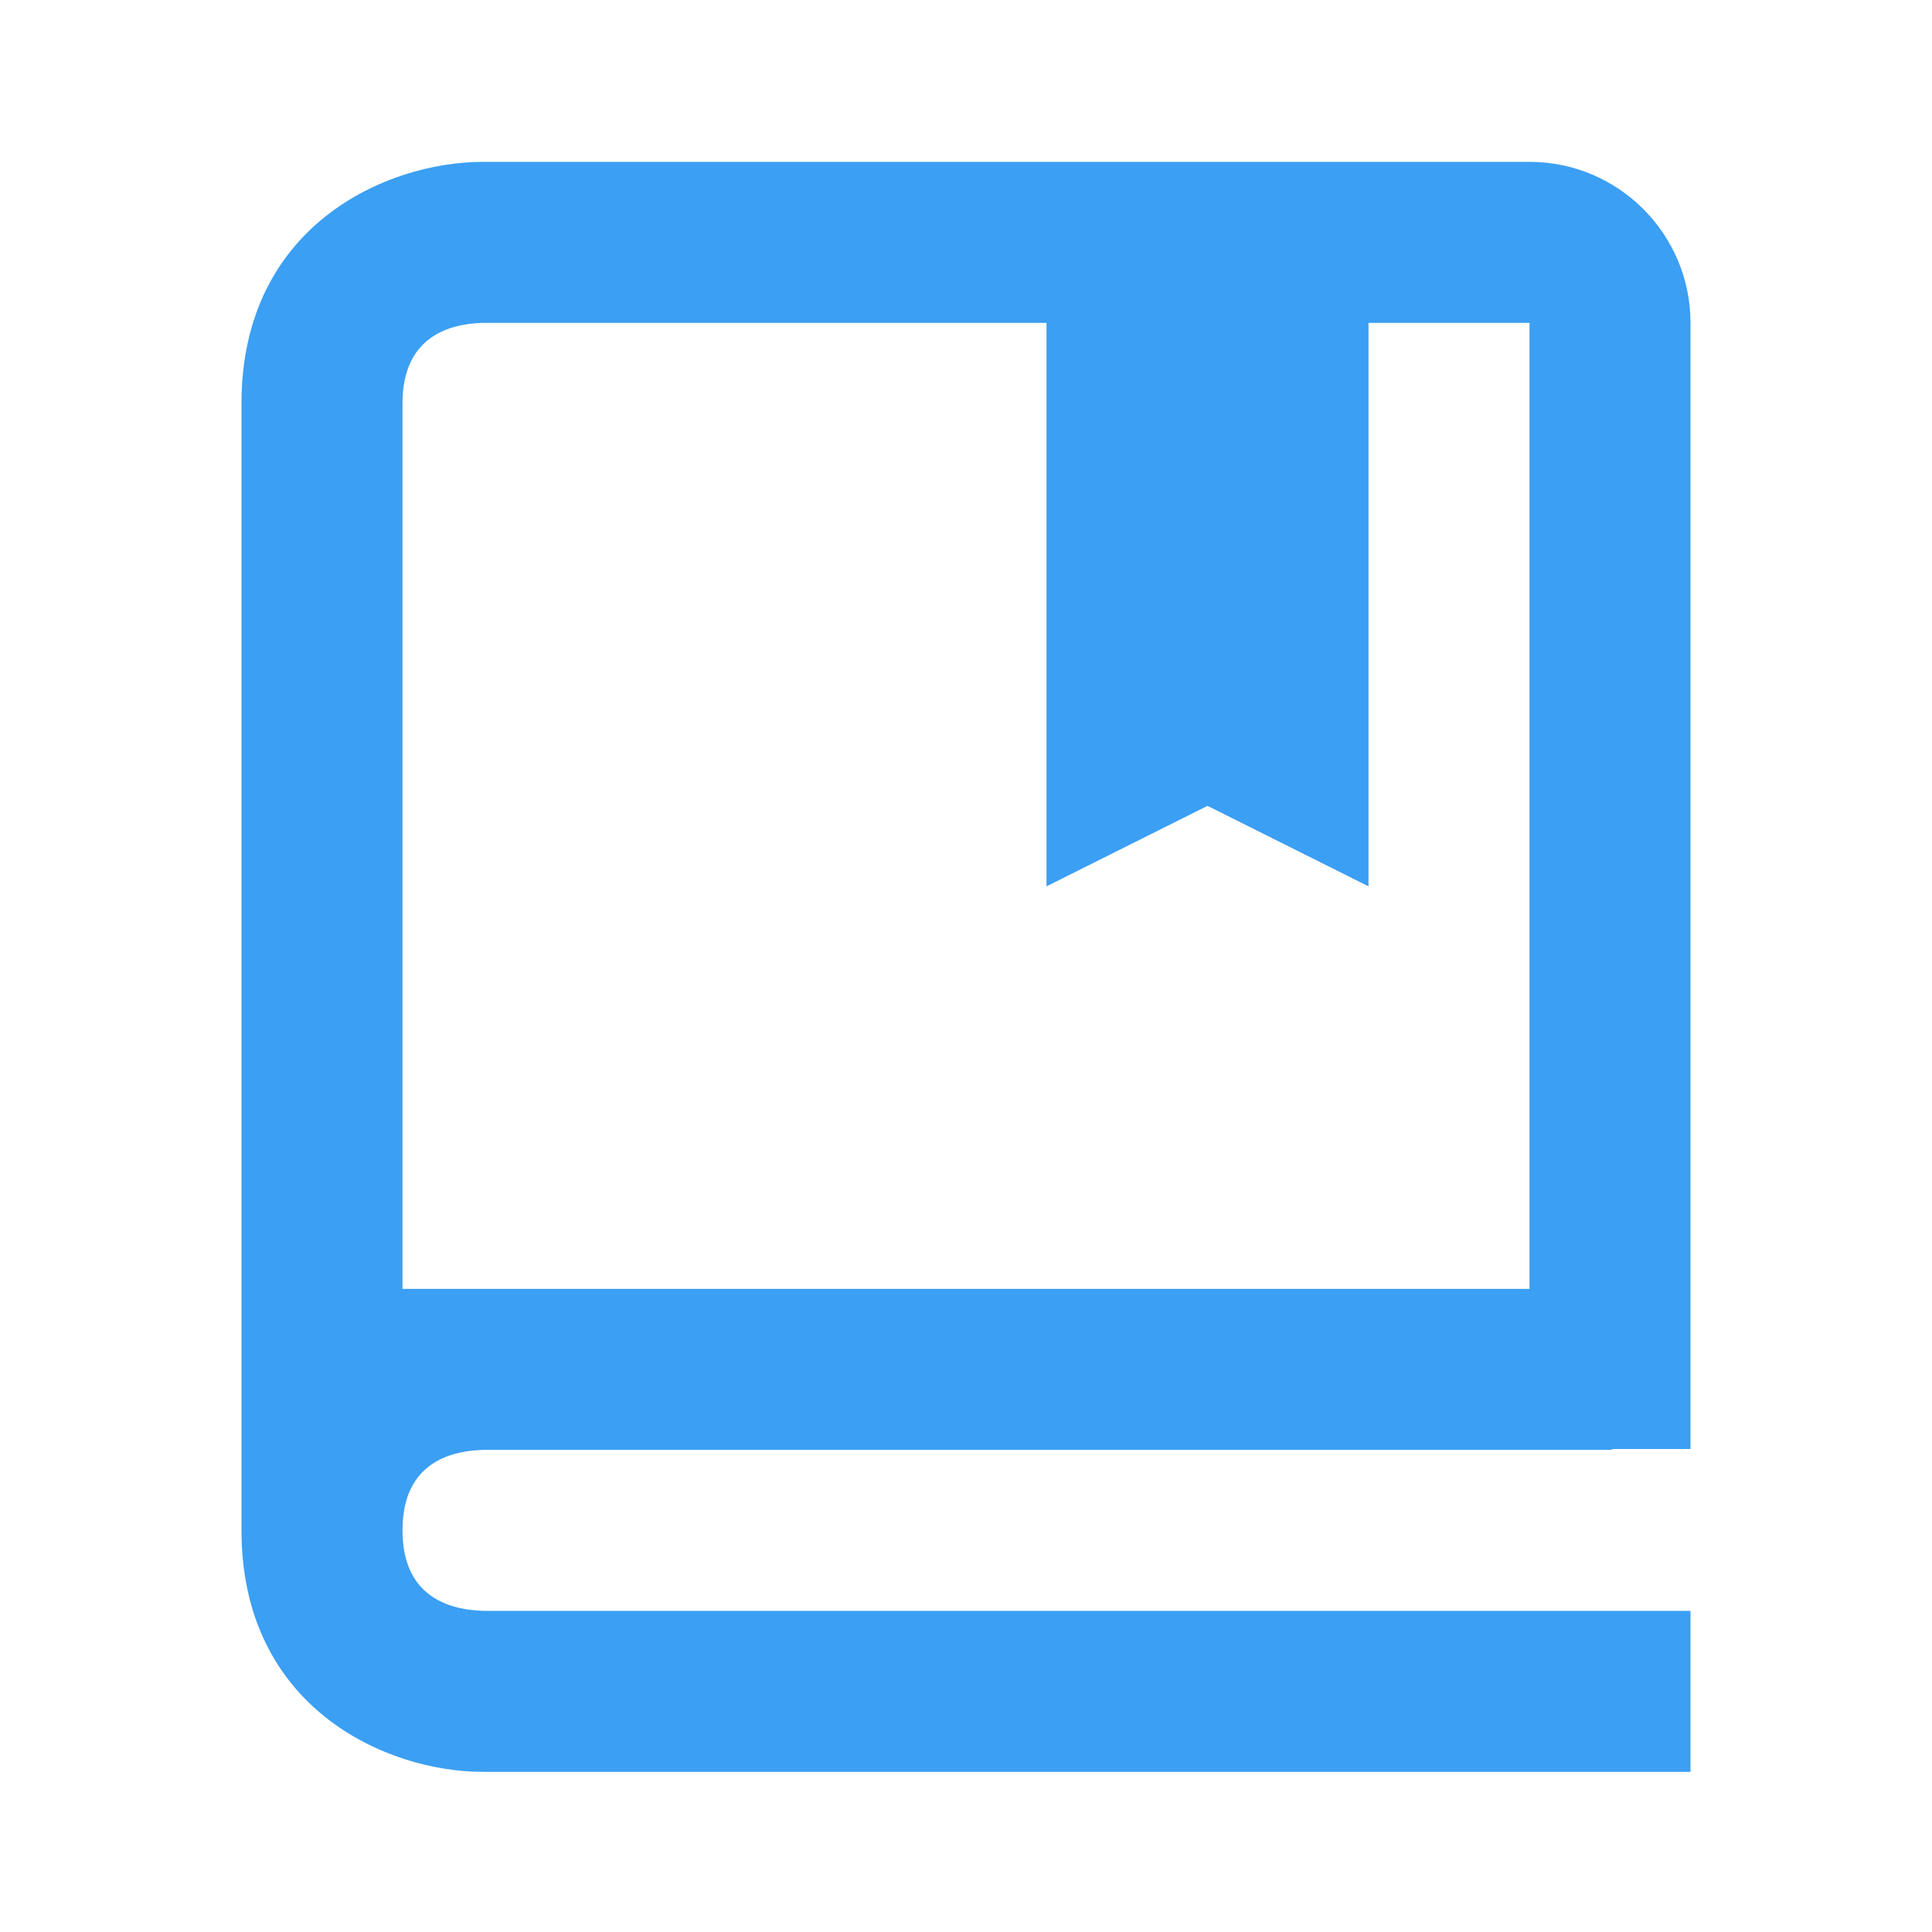 <svg width="18" height="18" viewBox="0 0 18 18" fill="none" xmlns="http://www.w3.org/2000/svg">
<path d="M14.25 1.508H4.5C3.595 1.508 2.25 2.107 2.25 3.758V6.008V10.508V12.758V14.258C2.25 15.908 3.595 16.508 4.5 16.508H15.75V15.008H4.509C4.162 14.999 3.75 14.861 3.75 14.258C3.75 14.182 3.757 14.114 3.768 14.053C3.852 13.622 4.205 13.515 4.508 13.508H15C15.014 13.508 15.023 13.501 15.037 13.5H15.75V12.758V11.25V3.008C15.75 2.18 15.077 1.508 14.25 1.508ZM14.25 12.008H3.75V10.508V6.008V3.758C3.75 3.153 4.162 3.017 4.5 3.008H9.75V8.258L11.25 7.508L12.75 8.258V3.008H14.25V11.25V12.008Z" fill="#3B9FF3"/>
</svg>
